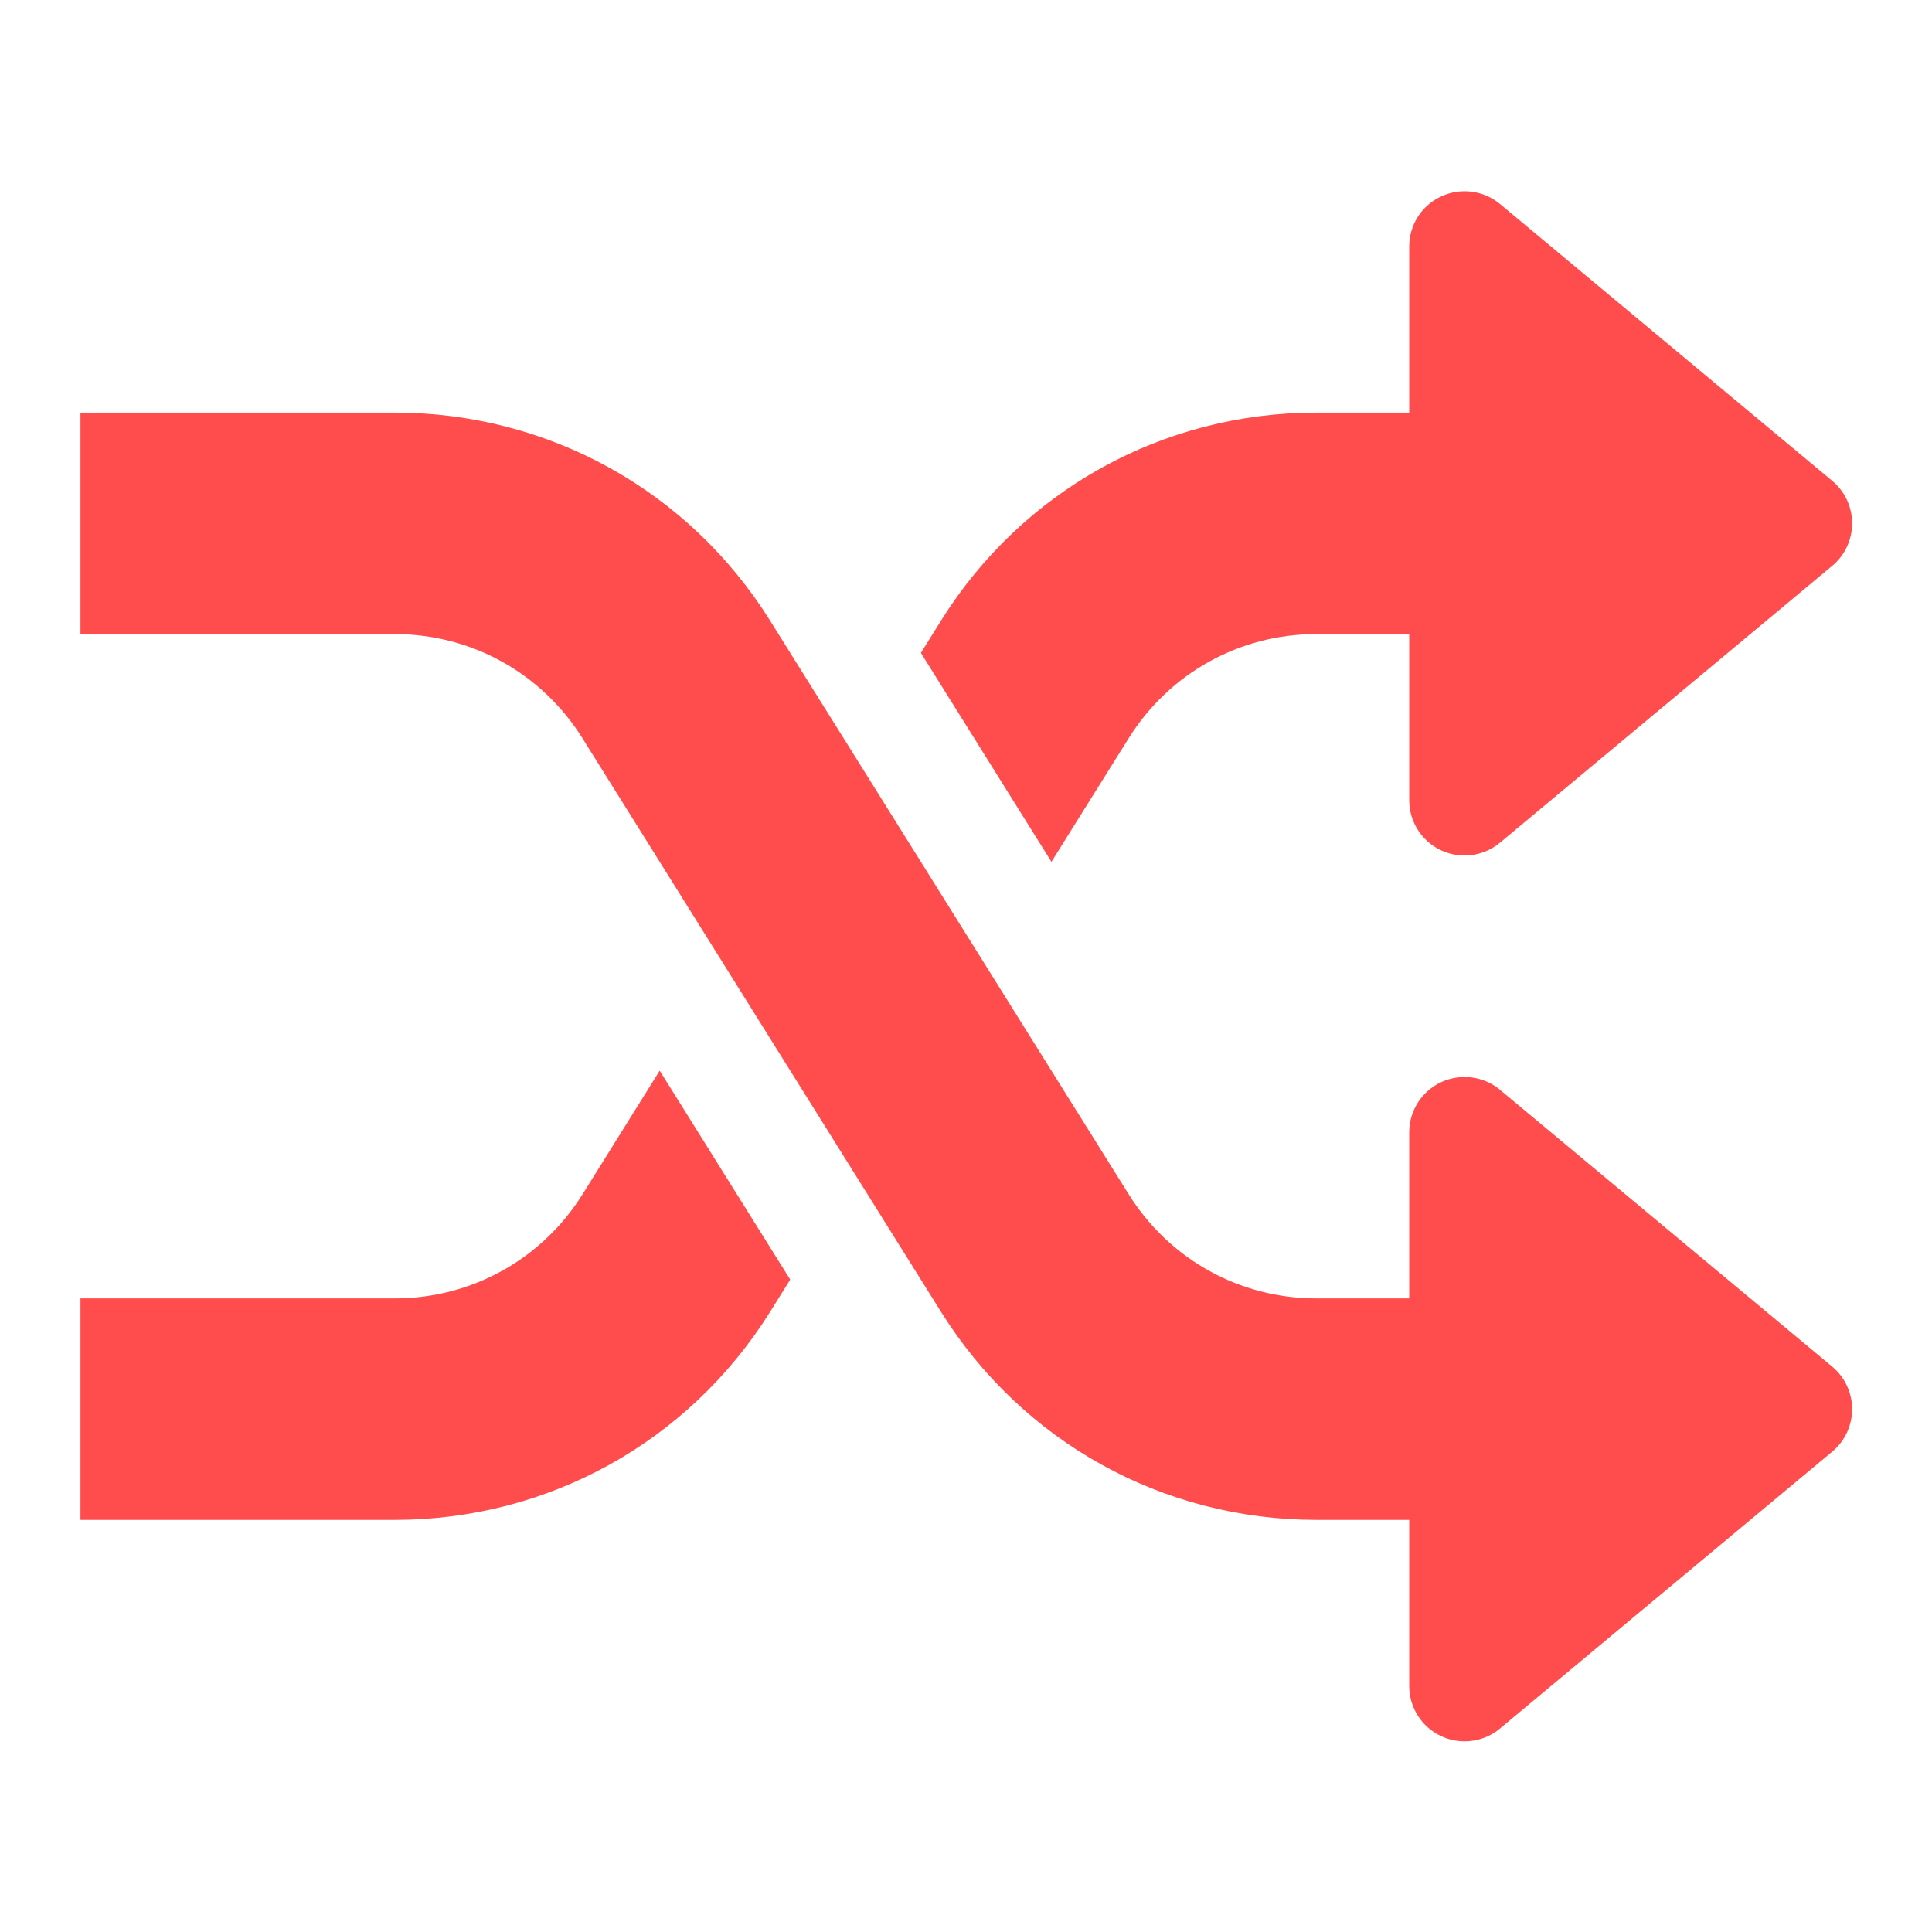 <svg id="SvgjsSvg1001" width="288" height="288" xmlns="http://www.w3.org/2000/svg" version="1.1" xmlns:xlink="http://www.w3.org/1999/xlink" xmlns:svgjs="http://svgjs.com/svgjs"><defs id="SvgjsDefs1002"></defs><g id="SvgjsG1008" transform="matrix(0.917,0,0,0.917,11.995,11.995)"><svg xmlns="http://www.w3.org/2000/svg" enable-background="new 0 0 512 512" viewBox="0 0 512 512" width="288" height="288"><path d="M506.24,371.7l-96-80c-4.768-4-11.424-4.8-17.024-2.208c-5.632,2.656-9.216,8.288-9.216,14.496v48h-26.784
			c-22.208,0-42.496-11.264-54.272-30.08l-103.616-165.76c-23.52-37.664-64.096-60.16-108.544-60.16H0v64h90.784
			c22.208,0,42.496,11.264,54.272,30.08l103.616,165.76c23.552,37.664,64.128,60.16,108.544,60.16H384v48
			c0,6.208,3.584,11.84,9.216,14.496c2.144,0.992,4.48,1.504,6.784,1.504c3.68,0,7.328-1.248,10.24-3.712l96-80
			c3.68-3.04,5.76-7.552,5.76-12.288C512,379.252,509.92,374.74,506.24,371.7z" fill="#ff4d4d" class="color000 svgShape"></path><path d="M506.24 115.7l-96-80c-4.768-3.968-11.424-4.8-17.024-2.176C387.584 36.116 384 41.78 384 47.988v48h-26.784c-44.448 0-85.024 22.496-108.544 60.16l-5.792 9.28 37.728 60.384 22.336-35.744c11.776-18.816 32.064-30.08 54.272-30.08H384v48c0 6.208 3.584 11.872 9.216 14.496 2.144.992 4.48 1.504 6.784 1.504 3.68 0 7.328-1.28 10.24-3.712l96-80c3.68-3.04 5.76-7.552 5.76-12.288C512 123.252 509.92 118.74 506.24 115.7zM167.392 286.164l-22.304 35.744c-11.776 18.816-32.096 30.08-54.304 30.08H0v64h90.784c44.416 0 84.992-22.496 108.544-60.16l5.792-9.28L167.392 286.164z" fill="#ff4d4d" class="color000 svgShape"></path></svg></g></svg>